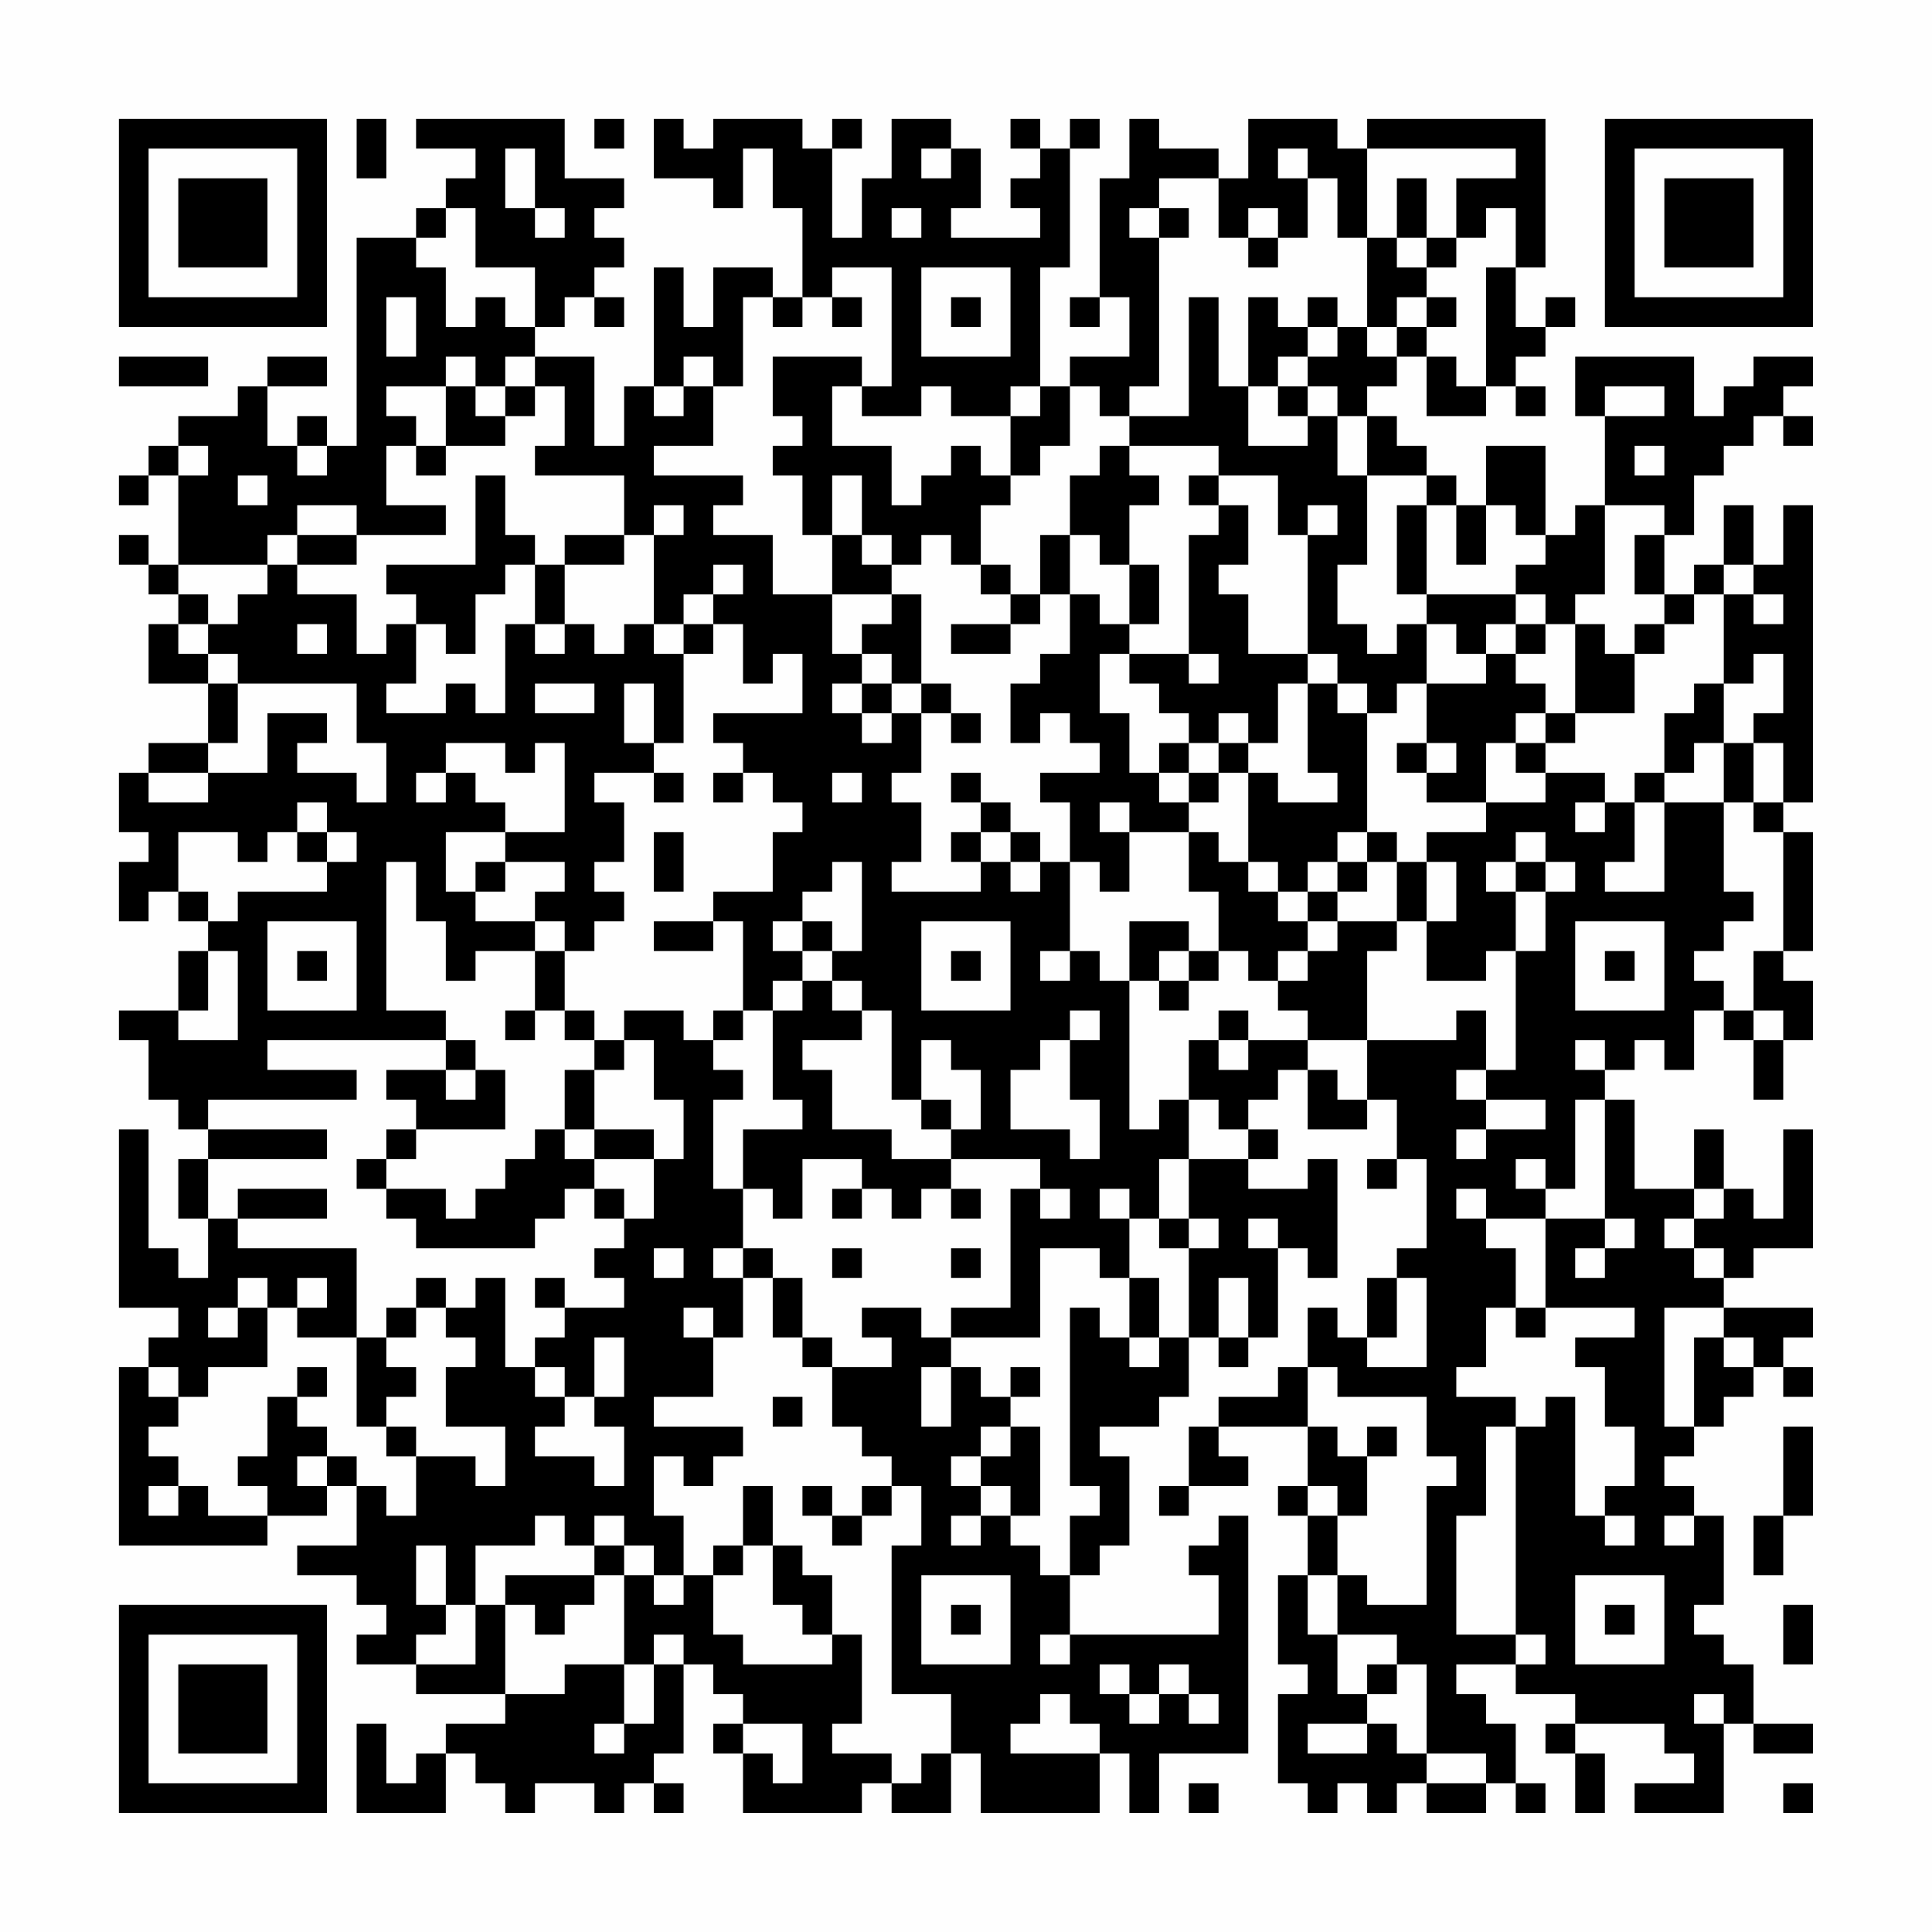 <?xml version="1.0" encoding="UTF-8"?>
<svg xmlns="http://www.w3.org/2000/svg" version="1.1" width="300" height="300" viewBox="0 0 300 300"><rect x="0" y="0" width="300" height="300" fill="#fefefe"/><g transform="scale(4.615)"><g transform="translate(4,4)"><path fill-rule="evenodd" d="M8 0L8 2L9 2L9 0ZM10 0L10 1L12 1L12 2L11 2L11 3L10 3L10 4L8 4L8 11L7 11L7 10L6 10L6 11L5 11L5 9L7 9L7 8L5 8L5 9L4 9L4 10L2 10L2 11L1 11L1 12L0 12L0 13L1 13L1 12L2 12L2 15L1 15L1 14L0 14L0 15L1 15L1 16L2 16L2 17L1 17L1 19L3 19L3 21L1 21L1 22L0 22L0 24L1 24L1 25L0 25L0 27L1 27L1 26L2 26L2 27L3 27L3 28L2 28L2 30L0 30L0 31L1 31L1 33L2 33L2 34L3 34L3 35L2 35L2 37L3 37L3 39L2 39L2 38L1 38L1 34L0 34L0 40L2 40L2 41L1 41L1 42L0 42L0 48L5 48L5 47L7 47L7 46L8 46L8 48L6 48L6 49L8 49L8 50L9 50L9 51L8 51L8 52L10 52L10 53L13 53L13 54L11 54L11 55L10 55L10 56L9 56L9 54L8 54L8 57L11 57L11 55L12 55L12 56L13 56L13 57L14 57L14 56L16 56L16 57L17 57L17 56L18 56L18 57L19 57L19 56L18 56L18 55L19 55L19 52L20 52L20 53L21 53L21 54L20 54L20 55L21 55L21 57L25 57L25 56L26 56L26 57L28 57L28 55L29 55L29 57L33 57L33 55L34 55L34 57L35 57L35 55L38 55L38 47L37 47L37 48L36 48L36 49L37 49L37 51L32 51L32 49L33 49L33 48L34 48L34 45L33 45L33 44L35 44L35 43L36 43L36 41L37 41L37 42L38 42L38 41L39 41L39 38L40 38L40 39L41 39L41 35L40 35L40 36L38 36L38 35L39 35L39 34L38 34L38 33L39 33L39 32L40 32L40 34L42 34L42 33L43 33L43 35L42 35L42 36L43 36L43 35L44 35L44 38L43 38L43 39L42 39L42 41L41 41L41 40L40 40L40 42L39 42L39 43L37 43L37 44L36 44L36 46L35 46L35 47L36 47L36 46L38 46L38 45L37 45L37 44L40 44L40 46L39 46L39 47L40 47L40 49L39 49L39 52L40 52L40 53L39 53L39 56L40 56L40 57L41 57L41 56L42 56L42 57L43 57L43 56L44 56L44 57L46 57L46 56L47 56L47 57L48 57L48 56L47 56L47 54L46 54L46 53L45 53L45 52L47 52L47 53L49 53L49 54L48 54L48 55L49 55L49 57L50 57L50 55L49 55L49 54L52 54L52 55L53 55L53 56L51 56L51 57L54 57L54 54L55 54L55 55L57 55L57 54L55 54L55 52L54 52L54 51L53 51L53 50L54 50L54 47L53 47L53 46L52 46L52 45L53 45L53 44L54 44L54 43L55 43L55 42L56 42L56 43L57 43L57 42L56 42L56 41L57 41L57 40L54 40L54 39L55 39L55 38L57 38L57 34L56 34L56 37L55 37L55 36L54 36L54 34L53 34L53 36L51 36L51 33L50 33L50 32L51 32L51 31L52 31L52 32L53 32L53 30L54 30L54 31L55 31L55 33L56 33L56 31L57 31L57 29L56 29L56 28L57 28L57 24L56 24L56 23L57 23L57 13L56 13L56 15L55 15L55 13L54 13L54 15L53 15L53 16L52 16L52 14L53 14L53 12L54 12L54 11L55 11L55 10L56 10L56 11L57 11L57 10L56 10L56 9L57 9L57 8L55 8L55 9L54 9L54 10L53 10L53 8L49 8L49 10L50 10L50 13L49 13L49 14L48 14L48 11L46 11L46 13L45 13L45 12L44 12L44 11L43 11L43 10L42 10L42 9L43 9L43 8L44 8L44 10L46 10L46 9L47 9L47 10L48 10L48 9L47 9L47 8L48 8L48 7L49 7L49 6L48 6L48 7L47 7L47 5L48 5L48 0L42 0L42 1L41 1L41 0L38 0L38 2L37 2L37 1L35 1L35 0L34 0L34 2L33 2L33 6L32 6L32 7L33 7L33 6L34 6L34 8L32 8L32 9L31 9L31 5L32 5L32 1L33 1L33 0L32 0L32 1L31 1L31 0L30 0L30 1L31 1L31 2L30 2L30 3L31 3L31 4L28 4L28 3L29 3L29 1L28 1L28 0L26 0L26 2L25 2L25 4L24 4L24 1L25 1L25 0L24 0L24 1L23 1L23 0L20 0L20 1L19 1L19 0L18 0L18 2L20 2L20 3L21 3L21 1L22 1L22 3L23 3L23 6L22 6L22 5L20 5L20 7L19 7L19 5L18 5L18 9L17 9L17 11L16 11L16 8L14 8L14 7L15 7L15 6L16 6L16 7L17 7L17 6L16 6L16 5L17 5L17 4L16 4L16 3L17 3L17 2L15 2L15 0ZM16 0L16 1L17 1L17 0ZM13 1L13 3L14 3L14 4L15 4L15 3L14 3L14 1ZM27 1L27 2L28 2L28 1ZM39 1L39 2L40 2L40 4L39 4L39 3L38 3L38 4L37 4L37 2L35 2L35 3L34 3L34 4L35 4L35 9L34 9L34 10L33 10L33 9L32 9L32 11L31 11L31 12L30 12L30 10L31 10L31 9L30 9L30 10L28 10L28 9L27 9L27 10L25 10L25 9L26 9L26 5L24 5L24 6L23 6L23 7L22 7L22 6L21 6L21 9L20 9L20 8L19 8L19 9L18 9L18 10L19 10L19 9L20 9L20 11L18 11L18 12L21 12L21 13L20 13L20 14L22 14L22 16L24 16L24 18L25 18L25 19L24 19L24 20L25 20L25 21L26 21L26 20L27 20L27 22L26 22L26 23L27 23L27 25L26 25L26 26L29 26L29 25L30 25L30 26L31 26L31 25L32 25L32 28L31 28L31 29L32 29L32 28L33 28L33 29L34 29L34 34L35 34L35 33L36 33L36 35L35 35L35 37L34 37L34 36L33 36L33 37L34 37L34 39L33 39L33 38L31 38L31 41L28 41L28 40L30 40L30 36L31 36L31 37L32 37L32 36L31 36L31 35L28 35L28 34L29 34L29 32L28 32L28 31L27 31L27 33L26 33L26 30L25 30L25 29L24 29L24 28L25 28L25 25L24 25L24 26L23 26L23 27L22 27L22 28L23 28L23 29L22 29L22 30L21 30L21 27L20 27L20 26L22 26L22 24L23 24L23 23L22 23L22 22L21 22L21 21L20 21L20 20L23 20L23 18L22 18L22 19L21 19L21 17L20 17L20 16L21 16L21 15L20 15L20 16L19 16L19 17L18 17L18 14L19 14L19 13L18 13L18 14L17 14L17 12L14 12L14 11L15 11L15 9L14 9L14 8L13 8L13 9L12 9L12 8L11 8L11 9L9 9L9 10L10 10L10 11L9 11L9 13L11 13L11 14L8 14L8 13L6 13L6 14L5 14L5 15L2 15L2 16L3 16L3 17L2 17L2 18L3 18L3 19L4 19L4 21L3 21L3 22L1 22L1 23L3 23L3 22L5 22L5 20L7 20L7 21L6 21L6 22L8 22L8 23L9 23L9 21L8 21L8 19L4 19L4 18L3 18L3 17L4 17L4 16L5 16L5 15L6 15L6 16L8 16L8 18L9 18L9 17L10 17L10 19L9 19L9 20L11 20L11 19L12 19L12 20L13 20L13 17L14 17L14 18L15 18L15 17L16 17L16 18L17 18L17 17L18 17L18 18L19 18L19 21L18 21L18 19L17 19L17 21L18 21L18 22L16 22L16 23L17 23L17 25L16 25L16 26L17 26L17 27L16 27L16 28L15 28L15 27L14 27L14 26L15 26L15 25L13 25L13 24L15 24L15 21L14 21L14 22L13 22L13 21L11 21L11 22L10 22L10 23L11 23L11 22L12 22L12 23L13 23L13 24L11 24L11 26L12 26L12 27L14 27L14 28L12 28L12 29L11 29L11 27L10 27L10 25L9 25L9 30L11 30L11 31L5 31L5 32L8 32L8 33L3 33L3 34L7 34L7 35L3 35L3 37L4 37L4 38L8 38L8 41L6 41L6 40L7 40L7 39L6 39L6 40L5 40L5 39L4 39L4 40L3 40L3 41L4 41L4 40L5 40L5 42L3 42L3 43L2 43L2 42L1 42L1 43L2 43L2 44L1 44L1 45L2 45L2 46L1 46L1 47L2 47L2 46L3 46L3 47L5 47L5 46L4 46L4 45L5 45L5 43L6 43L6 44L7 44L7 45L6 45L6 46L7 46L7 45L8 45L8 46L9 46L9 47L10 47L10 45L12 45L12 46L13 46L13 44L11 44L11 42L12 42L12 41L11 41L11 40L12 40L12 39L13 39L13 42L14 42L14 43L15 43L15 44L14 44L14 45L16 45L16 46L17 46L17 44L16 44L16 43L17 43L17 41L16 41L16 43L15 43L15 42L14 42L14 41L15 41L15 40L17 40L17 39L16 39L16 38L17 38L17 37L18 37L18 35L19 35L19 33L18 33L18 31L17 31L17 30L19 30L19 31L20 31L20 32L21 32L21 33L20 33L20 36L21 36L21 38L20 38L20 39L21 39L21 41L20 41L20 40L19 40L19 41L20 41L20 43L18 43L18 44L21 44L21 45L20 45L20 46L19 46L19 45L18 45L18 47L19 47L19 49L18 49L18 48L17 48L17 47L16 47L16 48L15 48L15 47L14 47L14 48L12 48L12 50L11 50L11 48L10 48L10 50L11 50L11 51L10 51L10 52L12 52L12 50L13 50L13 53L15 53L15 52L17 52L17 54L16 54L16 55L17 55L17 54L18 54L18 52L19 52L19 51L18 51L18 52L17 52L17 49L18 49L18 50L19 50L19 49L20 49L20 51L21 51L21 52L24 52L24 51L25 51L25 54L24 54L24 55L26 55L26 56L27 56L27 55L28 55L28 53L26 53L26 48L27 48L27 46L26 46L26 45L25 45L25 44L24 44L24 42L26 42L26 41L25 41L25 40L27 40L27 41L28 41L28 42L27 42L27 44L28 44L28 42L29 42L29 43L30 43L30 44L29 44L29 45L28 45L28 46L29 46L29 47L28 47L28 48L29 48L29 47L30 47L30 48L31 48L31 49L32 49L32 47L33 47L33 46L32 46L32 40L33 40L33 41L34 41L34 42L35 42L35 41L36 41L36 38L37 38L37 37L36 37L36 35L38 35L38 34L37 34L37 33L36 33L36 31L37 31L37 32L38 32L38 31L40 31L40 32L41 32L41 33L42 33L42 31L45 31L45 30L46 30L46 32L45 32L45 33L46 33L46 34L45 34L45 35L46 35L46 34L48 34L48 33L46 33L46 32L47 32L47 28L48 28L48 26L49 26L49 25L48 25L48 24L47 24L47 25L46 25L46 26L47 26L47 28L46 28L46 29L44 29L44 27L45 27L45 25L44 25L44 24L46 24L46 23L48 23L48 22L50 22L50 23L49 23L49 24L50 24L50 23L51 23L51 25L50 25L50 26L52 26L52 23L54 23L54 26L55 26L55 27L54 27L54 28L53 28L53 29L54 29L54 30L55 30L55 31L56 31L56 30L55 30L55 28L56 28L56 24L55 24L55 23L56 23L56 21L55 21L55 20L56 20L56 18L55 18L55 19L54 19L54 16L55 16L55 17L56 17L56 16L55 16L55 15L54 15L54 16L53 16L53 17L52 17L52 16L51 16L51 14L52 14L52 13L50 13L50 16L49 16L49 17L48 17L48 16L47 16L47 15L48 15L48 14L47 14L47 13L46 13L46 15L45 15L45 13L44 13L44 12L42 12L42 10L41 10L41 9L40 9L40 8L41 8L41 7L42 7L42 8L43 8L43 7L44 7L44 8L45 8L45 9L46 9L46 5L47 5L47 3L46 3L46 4L45 4L45 2L47 2L47 1L42 1L42 4L41 4L41 2L40 2L40 1ZM43 2L43 4L42 4L42 7L43 7L43 6L44 6L44 7L45 7L45 6L44 6L44 5L45 5L45 4L44 4L44 2ZM11 3L11 4L10 4L10 5L11 5L11 7L12 7L12 6L13 6L13 7L14 7L14 5L12 5L12 3ZM26 3L26 4L27 4L27 3ZM35 3L35 4L36 4L36 3ZM38 4L38 5L39 5L39 4ZM43 4L43 5L44 5L44 4ZM27 5L27 8L30 8L30 5ZM9 6L9 8L10 8L10 6ZM24 6L24 7L25 7L25 6ZM28 6L28 7L29 7L29 6ZM36 6L36 10L34 10L34 11L33 11L33 12L32 12L32 14L31 14L31 16L30 16L30 15L29 15L29 13L30 13L30 12L29 12L29 11L28 11L28 12L27 12L27 13L26 13L26 11L24 11L24 9L25 9L25 8L22 8L22 10L23 10L23 11L22 11L22 12L23 12L23 14L24 14L24 16L26 16L26 17L25 17L25 18L26 18L26 19L25 19L25 20L26 20L26 19L27 19L27 20L28 20L28 21L29 21L29 20L28 20L28 19L27 19L27 16L26 16L26 15L27 15L27 14L28 14L28 15L29 15L29 16L30 16L30 17L28 17L28 18L30 18L30 17L31 17L31 16L32 16L32 18L31 18L31 19L30 19L30 21L31 21L31 20L32 20L32 21L33 21L33 22L31 22L31 23L32 23L32 25L33 25L33 26L34 26L34 24L36 24L36 26L37 26L37 28L36 28L36 27L34 27L34 29L35 29L35 30L36 30L36 29L37 29L37 28L38 28L38 29L39 29L39 30L40 30L40 31L42 31L42 28L43 28L43 27L44 27L44 25L43 25L43 24L42 24L42 20L43 20L43 19L44 19L44 21L43 21L43 22L44 22L44 23L46 23L46 21L47 21L47 22L48 22L48 21L49 21L49 20L51 20L51 18L52 18L52 17L51 17L51 18L50 18L50 17L49 17L49 20L48 20L48 19L47 19L47 18L48 18L48 17L47 17L47 16L44 16L44 13L43 13L43 16L44 16L44 17L43 17L43 18L42 18L42 17L41 17L41 15L42 15L42 12L41 12L41 10L40 10L40 9L39 9L39 8L40 8L40 7L41 7L41 6L40 6L40 7L39 7L39 6L38 6L38 9L37 9L37 6ZM0 8L0 9L3 9L3 8ZM11 9L11 11L10 11L10 12L11 12L11 11L13 11L13 10L14 10L14 9L13 9L13 10L12 10L12 9ZM38 9L38 11L40 11L40 10L39 10L39 9ZM50 9L50 10L52 10L52 9ZM2 11L2 12L3 12L3 11ZM6 11L6 12L7 12L7 11ZM34 11L34 12L35 12L35 13L34 13L34 15L33 15L33 14L32 14L32 16L33 16L33 17L34 17L34 18L33 18L33 20L34 20L34 22L35 22L35 23L36 23L36 24L37 24L37 25L38 25L38 26L39 26L39 27L40 27L40 28L39 28L39 29L40 29L40 28L41 28L41 27L43 27L43 25L42 25L42 24L41 24L41 25L40 25L40 26L39 26L39 25L38 25L38 22L39 22L39 23L41 23L41 22L40 22L40 19L41 19L41 20L42 20L42 19L41 19L41 18L40 18L40 14L41 14L41 13L40 13L40 14L39 14L39 12L37 12L37 11ZM51 11L51 12L52 12L52 11ZM4 12L4 13L5 13L5 12ZM12 12L12 15L9 15L9 16L10 16L10 17L11 17L11 18L12 18L12 16L13 16L13 15L14 15L14 17L15 17L15 15L17 15L17 14L15 14L15 15L14 15L14 14L13 14L13 12ZM24 12L24 14L25 14L25 15L26 15L26 14L25 14L25 12ZM36 12L36 13L37 13L37 14L36 14L36 18L34 18L34 19L35 19L35 20L36 20L36 21L35 21L35 22L36 22L36 23L37 23L37 22L38 22L38 21L39 21L39 19L40 19L40 18L38 18L38 16L37 16L37 15L38 15L38 13L37 13L37 12ZM6 14L6 15L8 15L8 14ZM34 15L34 17L35 17L35 15ZM6 17L6 18L7 18L7 17ZM19 17L19 18L20 18L20 17ZM44 17L44 19L46 19L46 18L47 18L47 17L46 17L46 18L45 18L45 17ZM36 18L36 19L37 19L37 18ZM14 19L14 20L16 20L16 19ZM53 19L53 20L52 20L52 22L51 22L51 23L52 23L52 22L53 22L53 21L54 21L54 23L55 23L55 21L54 21L54 19ZM37 20L37 21L36 21L36 22L37 22L37 21L38 21L38 20ZM47 20L47 21L48 21L48 20ZM44 21L44 22L45 22L45 21ZM18 22L18 23L19 23L19 22ZM20 22L20 23L21 23L21 22ZM24 22L24 23L25 23L25 22ZM28 22L28 23L29 23L29 24L28 24L28 25L29 25L29 24L30 24L30 25L31 25L31 24L30 24L30 23L29 23L29 22ZM6 23L6 24L5 24L5 25L4 25L4 24L2 24L2 26L3 26L3 27L4 27L4 26L7 26L7 25L8 25L8 24L7 24L7 23ZM33 23L33 24L34 24L34 23ZM6 24L6 25L7 25L7 24ZM18 24L18 26L19 26L19 24ZM12 25L12 26L13 26L13 25ZM41 25L41 26L40 26L40 27L41 27L41 26L42 26L42 25ZM47 25L47 26L48 26L48 25ZM5 27L5 30L8 30L8 27ZM18 27L18 28L20 28L20 27ZM23 27L23 28L24 28L24 27ZM27 27L27 30L30 30L30 27ZM49 27L49 30L52 30L52 27ZM3 28L3 30L2 30L2 31L4 31L4 28ZM6 28L6 29L7 29L7 28ZM14 28L14 30L13 30L13 31L14 31L14 30L15 30L15 31L16 31L16 32L15 32L15 34L14 34L14 35L13 35L13 36L12 36L12 37L11 37L11 36L9 36L9 35L10 35L10 34L13 34L13 32L12 32L12 31L11 31L11 32L9 32L9 33L10 33L10 34L9 34L9 35L8 35L8 36L9 36L9 37L10 37L10 38L14 38L14 37L15 37L15 36L16 36L16 37L17 37L17 36L16 36L16 35L18 35L18 34L16 34L16 32L17 32L17 31L16 31L16 30L15 30L15 28ZM28 28L28 29L29 29L29 28ZM35 28L35 29L36 29L36 28ZM50 28L50 29L51 29L51 28ZM23 29L23 30L22 30L22 33L23 33L23 34L21 34L21 36L22 36L22 37L23 37L23 35L25 35L25 36L24 36L24 37L25 37L25 36L26 36L26 37L27 37L27 36L28 36L28 37L29 37L29 36L28 36L28 35L26 35L26 34L24 34L24 32L23 32L23 31L25 31L25 30L24 30L24 29ZM20 30L20 31L21 31L21 30ZM32 30L32 31L31 31L31 32L30 32L30 34L32 34L32 35L33 35L33 33L32 33L32 31L33 31L33 30ZM37 30L37 31L38 31L38 30ZM49 31L49 32L50 32L50 31ZM11 32L11 33L12 33L12 32ZM27 33L27 34L28 34L28 33ZM49 33L49 36L48 36L48 35L47 35L47 36L48 36L48 37L46 37L46 36L45 36L45 37L46 37L46 38L47 38L47 40L46 40L46 42L45 42L45 43L47 43L47 44L46 44L46 47L45 47L45 51L47 51L47 52L48 52L48 51L47 51L47 44L48 44L48 43L49 43L49 47L50 47L50 48L51 48L51 47L50 47L50 46L51 46L51 44L50 44L50 42L49 42L49 41L51 41L51 40L48 40L48 37L50 37L50 38L49 38L49 39L50 39L50 38L51 38L51 37L50 37L50 33ZM15 34L15 35L16 35L16 34ZM4 36L4 37L7 37L7 36ZM53 36L53 37L52 37L52 38L53 38L53 39L54 39L54 38L53 38L53 37L54 37L54 36ZM35 37L35 38L36 38L36 37ZM38 37L38 38L39 38L39 37ZM18 38L18 39L19 39L19 38ZM21 38L21 39L22 39L22 41L23 41L23 42L24 42L24 41L23 41L23 39L22 39L22 38ZM24 38L24 39L25 39L25 38ZM28 38L28 39L29 39L29 38ZM10 39L10 40L9 40L9 41L8 41L8 44L9 44L9 45L10 45L10 44L9 44L9 43L10 43L10 42L9 42L9 41L10 41L10 40L11 40L11 39ZM14 39L14 40L15 40L15 39ZM34 39L34 41L35 41L35 39ZM37 39L37 41L38 41L38 39ZM43 39L43 41L42 41L42 42L44 42L44 39ZM47 40L47 41L48 41L48 40ZM52 40L52 44L53 44L53 41L54 41L54 42L55 42L55 41L54 41L54 40ZM6 42L6 43L7 43L7 42ZM30 42L30 43L31 43L31 42ZM40 42L40 44L41 44L41 45L42 45L42 47L41 47L41 46L40 46L40 47L41 47L41 49L40 49L40 51L41 51L41 53L42 53L42 54L40 54L40 55L42 55L42 54L43 54L43 55L44 55L44 56L46 56L46 55L44 55L44 52L43 52L43 51L41 51L41 49L42 49L42 50L44 50L44 46L45 46L45 45L44 45L44 43L41 43L41 42ZM22 43L22 44L23 44L23 43ZM30 44L30 45L29 45L29 46L30 46L30 47L31 47L31 44ZM42 44L42 45L43 45L43 44ZM56 44L56 47L55 47L55 49L56 49L56 47L57 47L57 44ZM21 46L21 48L20 48L20 49L21 49L21 48L22 48L22 50L23 50L23 51L24 51L24 49L23 49L23 48L22 48L22 46ZM23 46L23 47L24 47L24 48L25 48L25 47L26 47L26 46L25 46L25 47L24 47L24 46ZM52 47L52 48L53 48L53 47ZM16 48L16 49L13 49L13 50L14 50L14 51L15 51L15 50L16 50L16 49L17 49L17 48ZM27 49L27 52L30 52L30 49ZM49 49L49 52L52 52L52 49ZM28 50L28 51L29 51L29 50ZM50 50L50 51L51 51L51 50ZM56 50L56 52L57 52L57 50ZM31 51L31 52L32 52L32 51ZM33 52L33 53L34 53L34 54L35 54L35 53L36 53L36 54L37 54L37 53L36 53L36 52L35 52L35 53L34 53L34 52ZM42 52L42 53L43 53L43 52ZM31 53L31 54L30 54L30 55L33 55L33 54L32 54L32 53ZM53 53L53 54L54 54L54 53ZM21 54L21 55L22 55L22 56L23 56L23 54ZM36 56L36 57L37 57L37 56ZM56 56L56 57L57 57L57 56ZM0 0L0 7L7 7L7 0ZM1 1L1 6L6 6L6 1ZM2 2L2 5L5 5L5 2ZM50 0L50 7L57 7L57 0ZM51 1L51 6L56 6L56 1ZM52 2L52 5L55 5L55 2ZM0 50L0 57L7 57L7 50ZM1 51L1 56L6 56L6 51ZM2 52L2 55L5 55L5 52Z" fill="#000000"/></g></g></svg>
